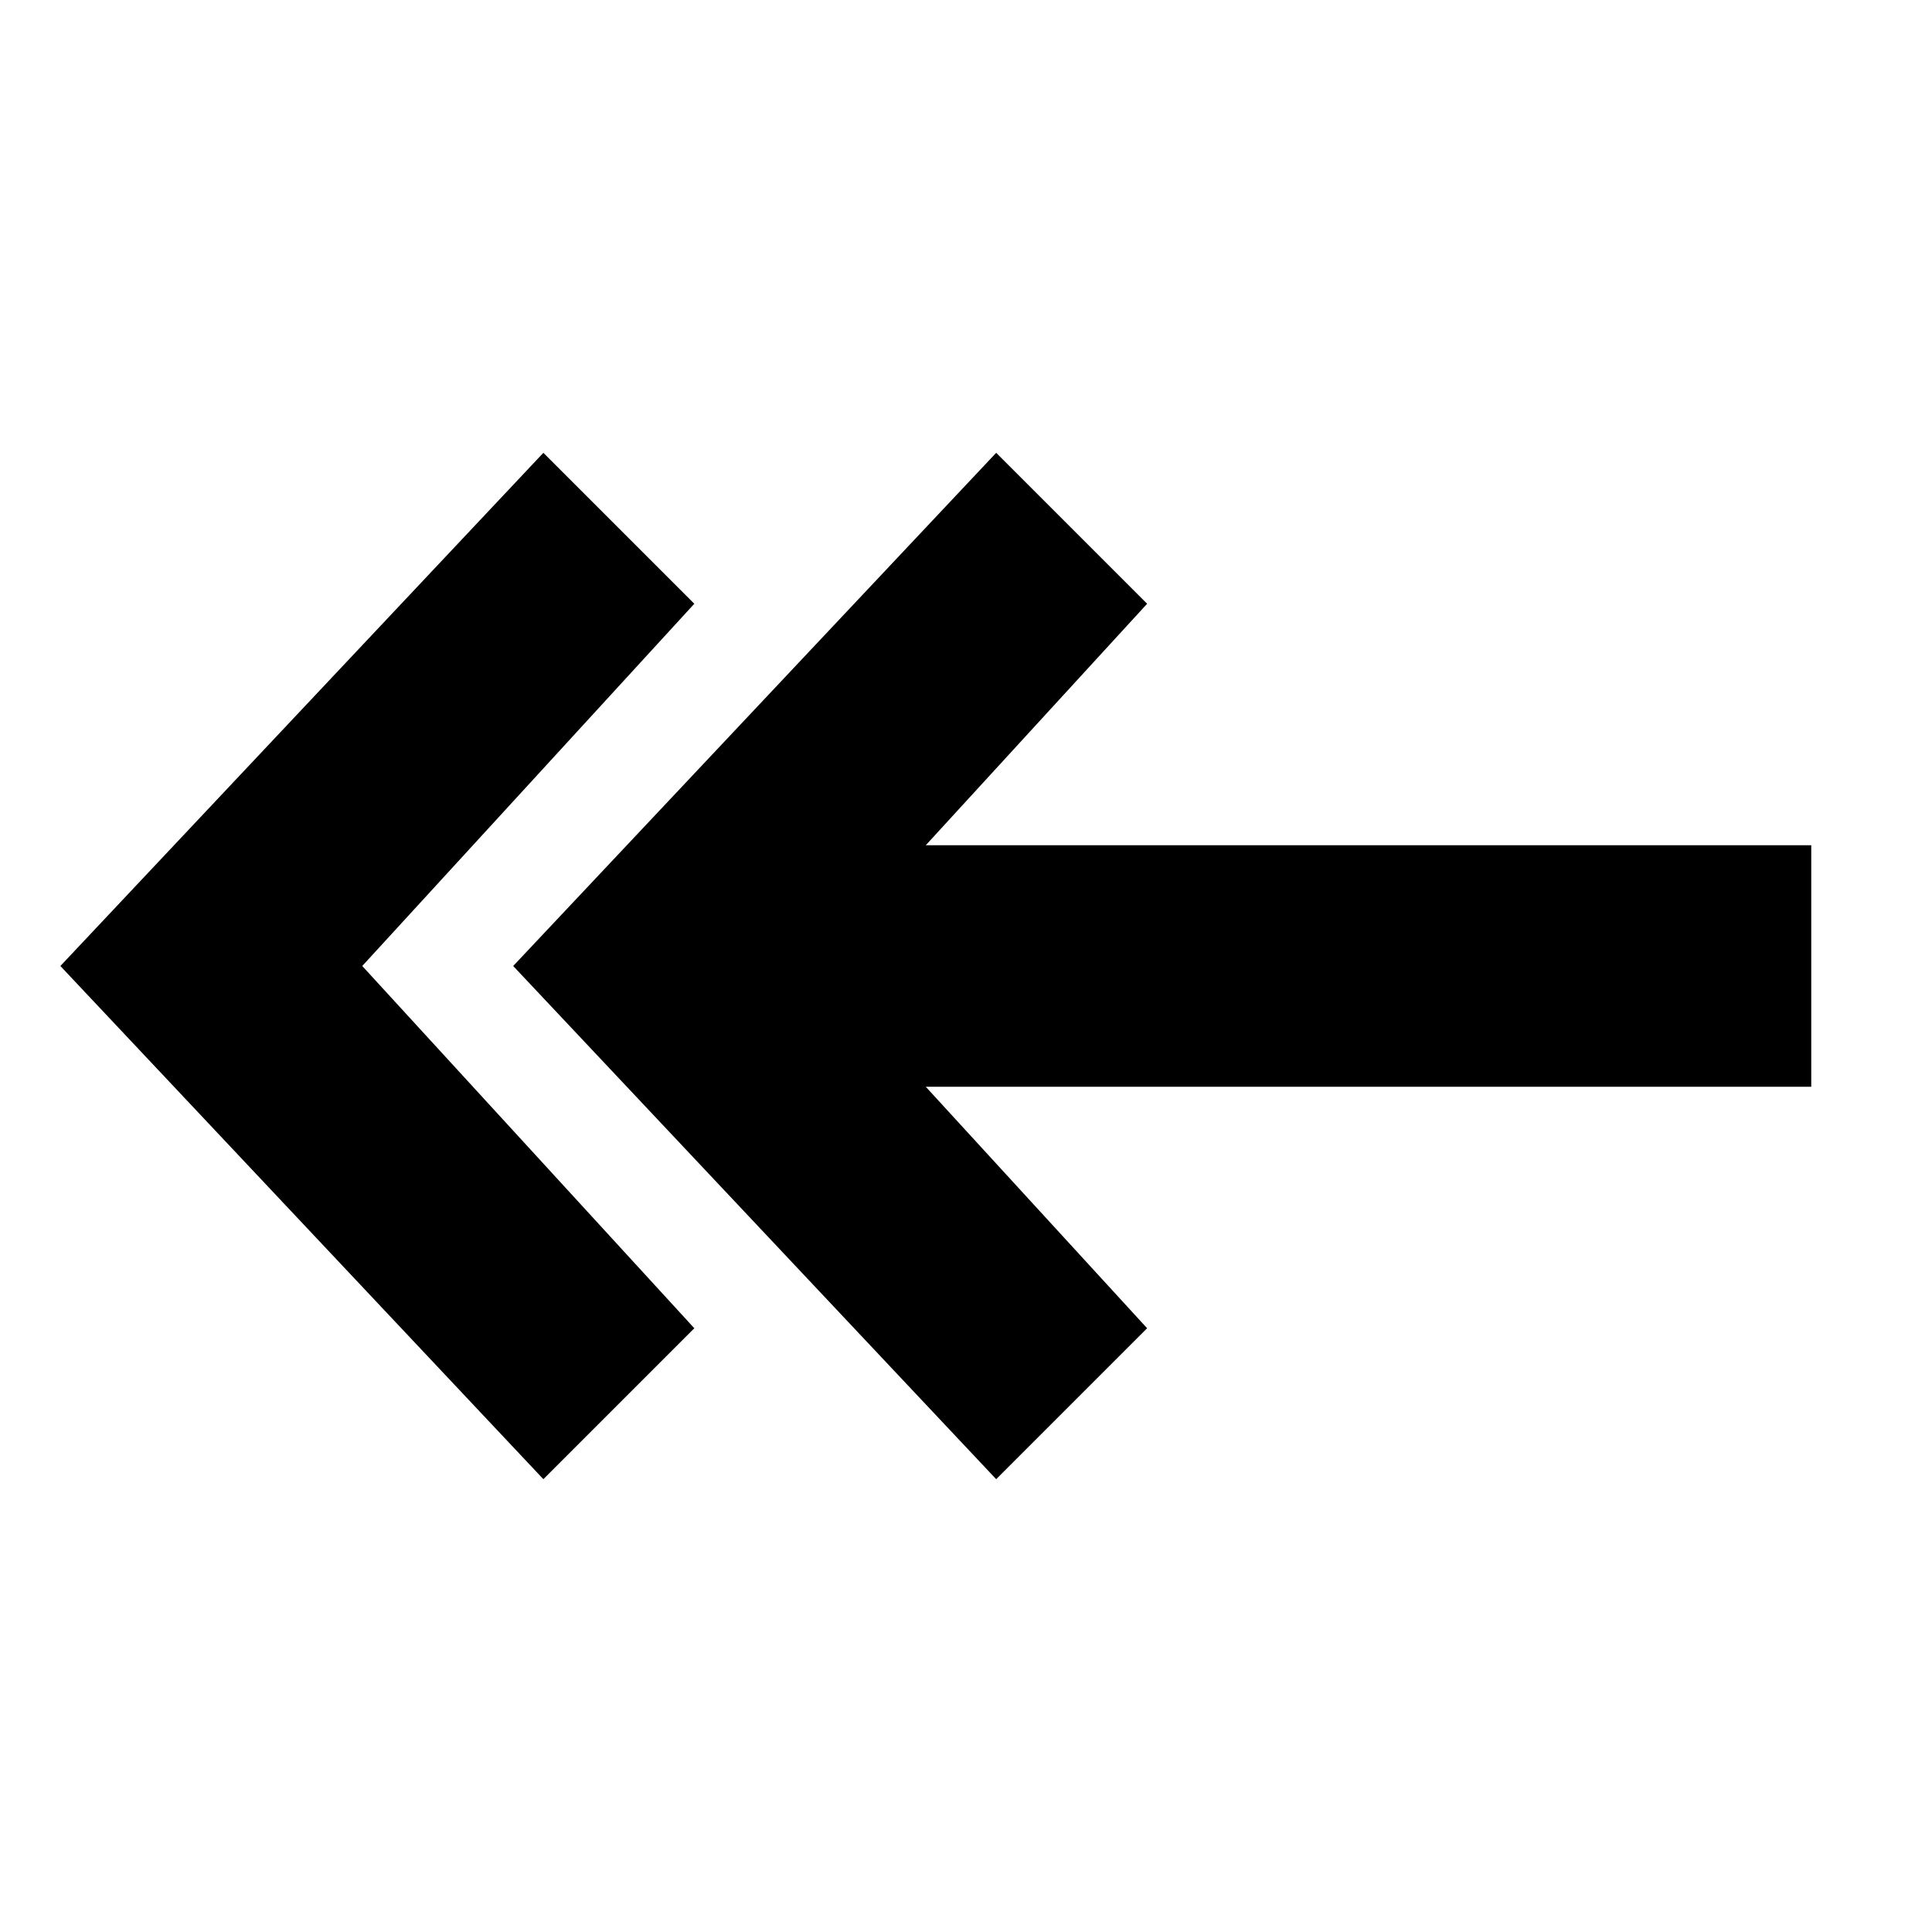 <?xml version="1.0" encoding="utf-8"?>
<!-- Generator: Adobe Illustrator 18.1.1, SVG Export Plug-In . SVG Version: 6.00 Build 0)  -->
<svg version="1.1" id="Layer_1" xmlns="http://www.w3.org/2000/svg" xmlns:xlink="http://www.w3.org/1999/xlink" x="0px" y="0px"
	 viewBox="0 0 1024 1024" enable-background="new 0 0 1024 1024" xml:space="preserve">
<g>
	<polygon points="960,448 490.67,448 608,320 528,240 272,512 528,784 608,704 490.67,576 960,576 	"/>
	<polygon points="368,320 288,240 32,512 288,784 368,704 192,512 	"/>
</g>
</svg>
